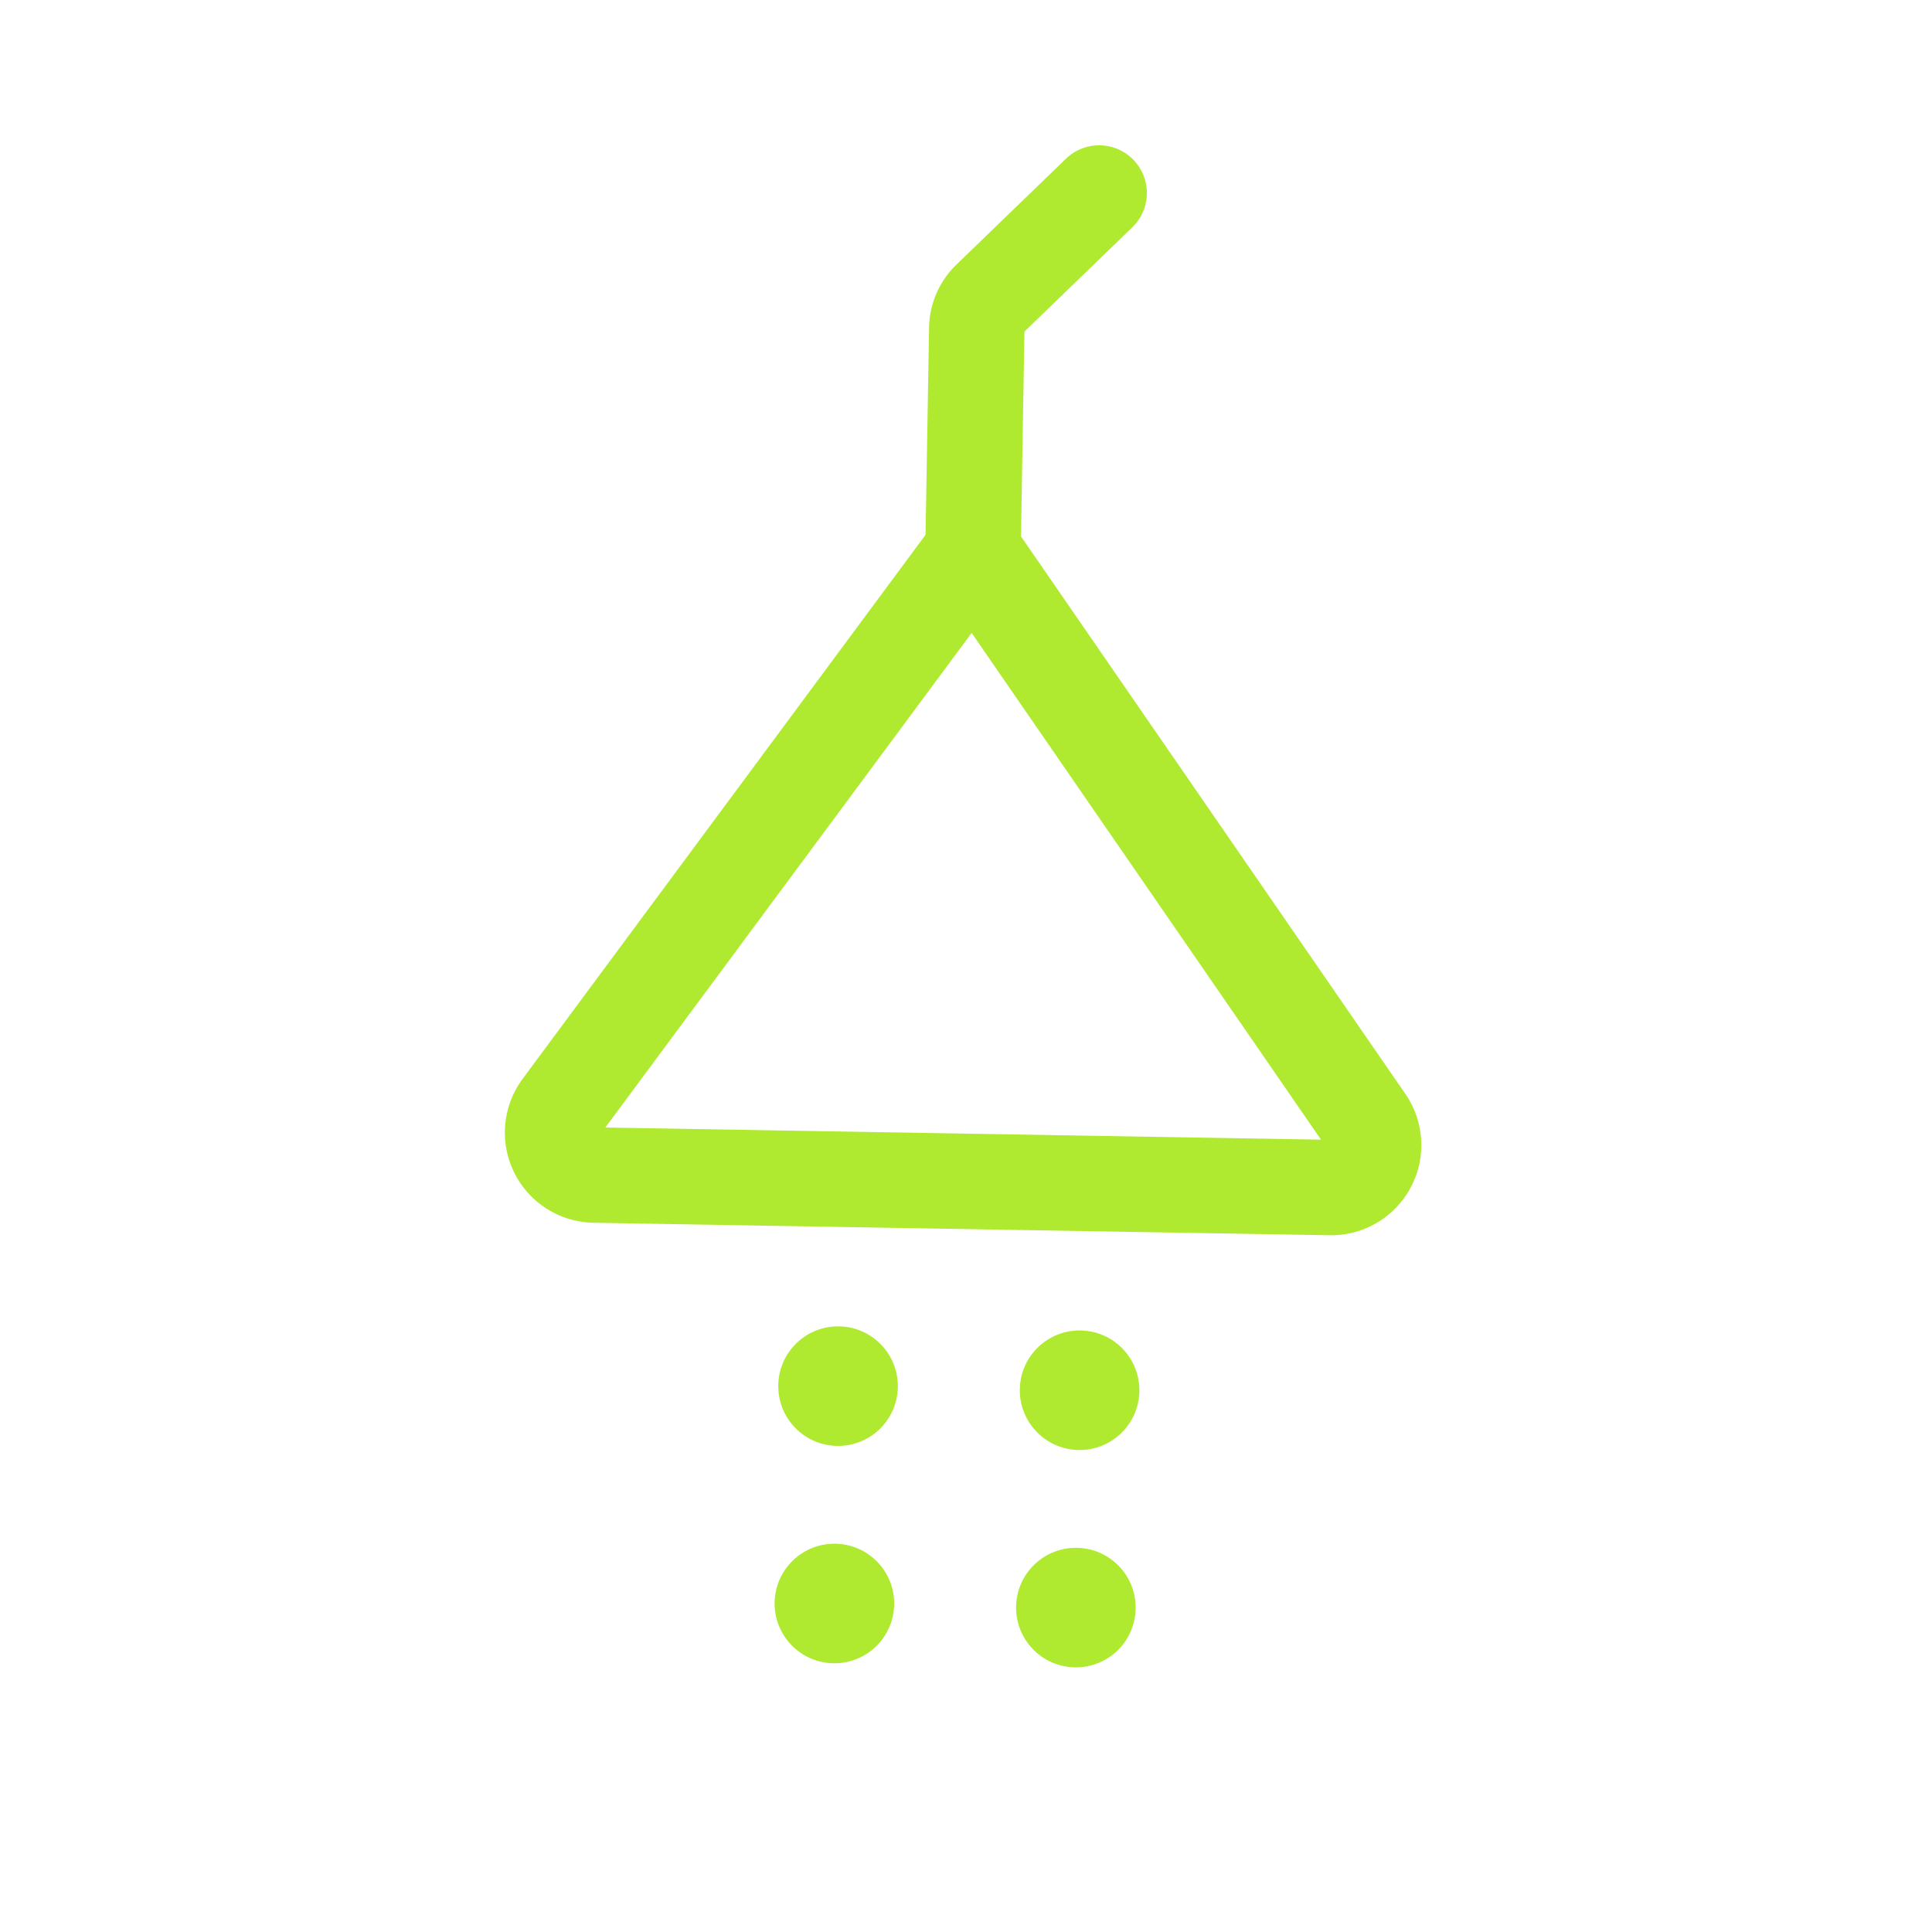 <svg xmlns="http://www.w3.org/2000/svg" width="40.49" height="40.49" viewBox="0 0 40.49 40.49">
  <g id="_9025951_shower_icon" data-name="9025951_shower_icon" transform="matrix(0.719, -0.695, 0.695, 0.719, 0.326, 20.23)">
    <rect id="Rectangle_3013" data-name="Rectangle 3013" width="28.635" height="28.635" transform="translate(0 -0.47)" fill="none"/>
    <circle id="Ellipse_219" data-name="Ellipse 219" cx="1.253" cy="1.253" r="1.253" transform="translate(5.369 23.87)" fill="#afea30"/>
    <circle id="Ellipse_220" data-name="Ellipse 220" cx="1.253" cy="1.253" r="1.253" transform="translate(8.591 20.649)" fill="#afea30"/>
    <circle id="Ellipse_221" data-name="Ellipse 221" cx="1.253" cy="1.253" r="1.253" transform="translate(1.79 20.291)" fill="#afea30"/>
    <circle id="Ellipse_222" data-name="Ellipse 222" cx="1.253" cy="1.253" r="1.253" transform="translate(5.011 17.069)" fill="#afea30"/>
    <path id="Path_493" data-name="Path 493" d="M70.778,40H67.587a.878.878,0,0,0-.623.256l-3.3,3.3L49.35,45.938a.89.89,0,0,0-.478,1.512l10.9,10.9a.89.89,0,0,0,1.512-.478l2.38-14.311" transform="translate(-43.201 -35.854)" fill="none" stroke="#afea30" stroke-linecap="round" stroke-linejoin="round" stroke-width="2"/>
  </g>
</svg>
